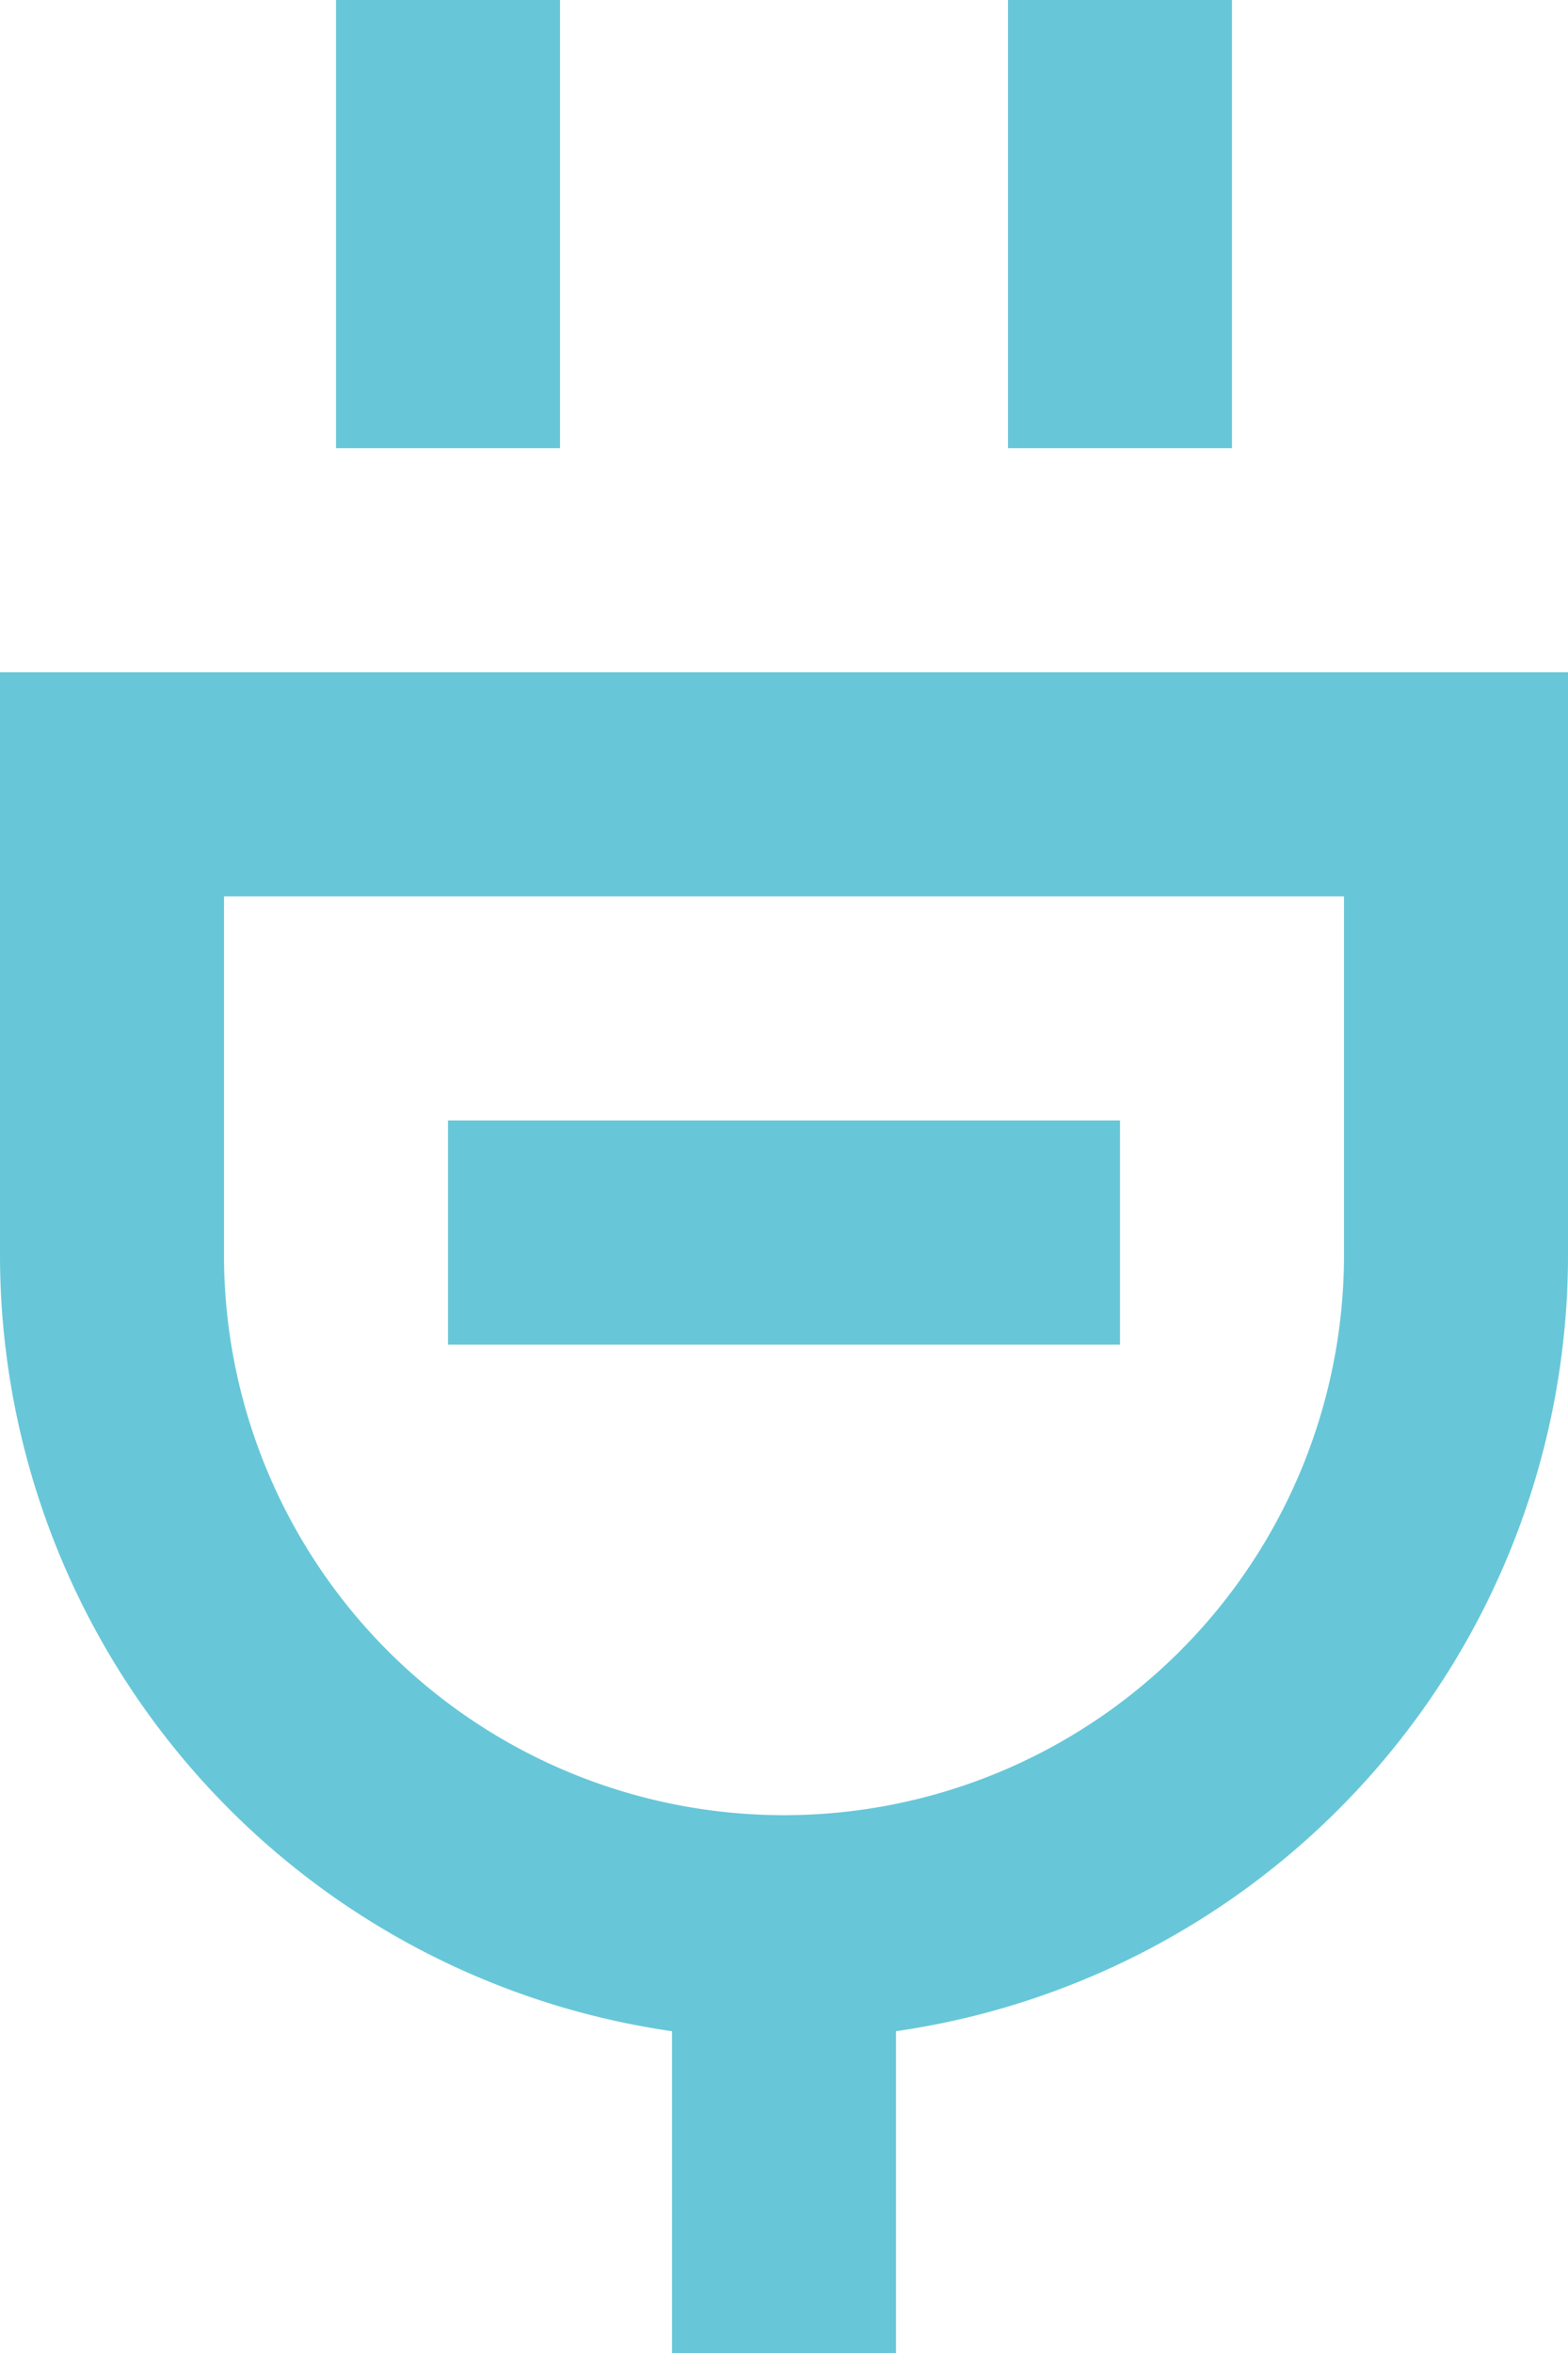 <svg xmlns="http://www.w3.org/2000/svg" width="14" height="21" fill="none">
    <path stroke="#67C7D8" stroke-width="2" d="M1 11.2V7h12v4.2a6 6 0 01-12 0z"/>
    <path fill="#67C7D8" d="M6 17h2v4H6zM4 10h6v2H4zM3 0h2v4H3zM9 0h2v4H9z"/>
</svg>
